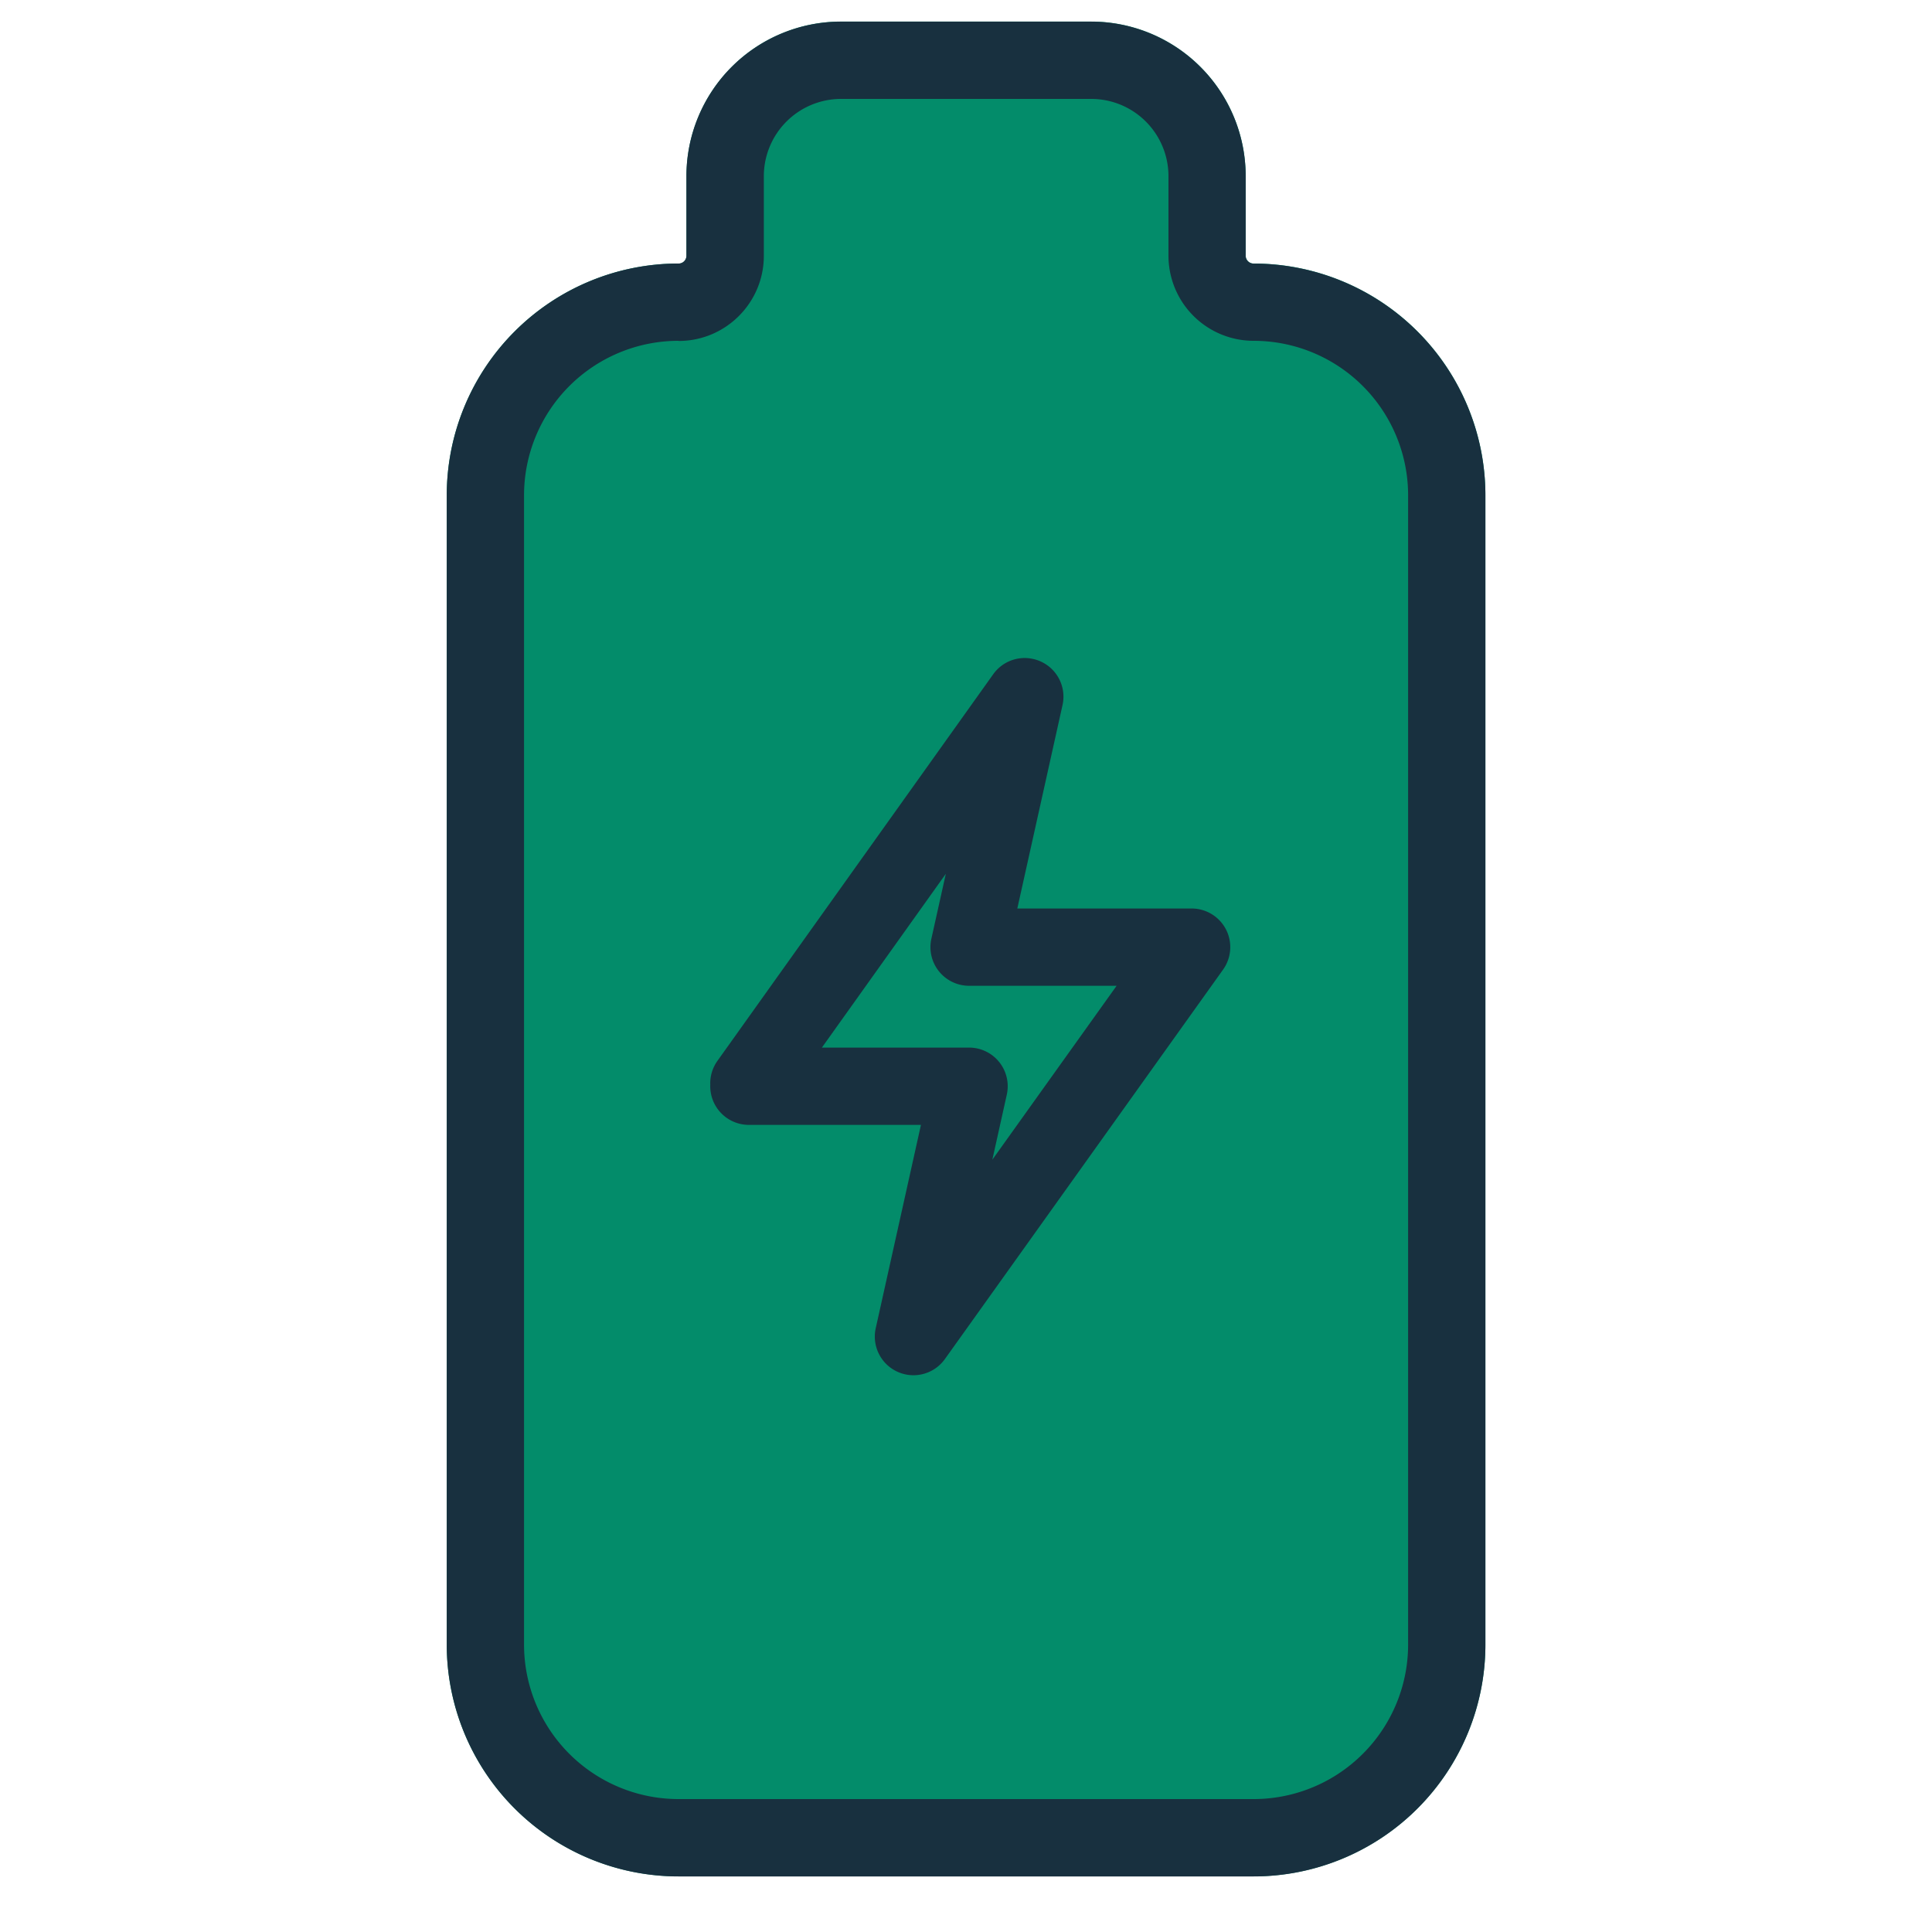 <svg fill="none" height="25" viewBox="0 0 25 25" width="25"><path d="m8.781 3.41a3 3 0 0 0 -3 3v14.87a3 3 0 0 0 3 3h7.44a3 3 0 0 0 3-3v-14.87a3 3 0 0 0 -3-3 .102.102 0 0 1 -.102-.101v-1.03a2 2 0 0 0 -2-2h-3.236a2 2 0 0 0 -2 2v1.03a.101.101 0 0 1 -.102.102z" fill="#038c6a"/><path clip-rule="evenodd" d="m5.781 6.41a3 3 0 0 1 3-3 .101.101 0 0 0 .101-.1v-1.03a2 2 0 0 1 2-2h3.237a2 2 0 0 1 2 2v1.029c0 .056.046.102.102.102a3 3 0 0 1 3 3v14.87a3 3 0 0 1 -3 3h-7.44a3 3 0 0 1 -3-3zm3-2a2 2 0 0 0 -2 2v14.87a2 2 0 0 0 2 2h7.44a2 2 0 0 0 2-2v-14.87a2 2 0 0 0 -2-2 1.102 1.102 0 0 1 -1.101-1.1v-1.03a1 1 0 0 0 -1-1h-3.236a1 1 0 0 0 -1 1v1.03c0 .608-.494 1.102-1.102 1.102zm4.588 4.117a.5.5 0 0 1 .38.597l-.585 2.632h2.256a.5.5 0 0 1 .407.79l-3.6 5.04a.5.5 0 0 1 -.895-.399l.585-2.631h-2.226a.5.5 0 0 1 -.5-.519.498.498 0 0 1 .093-.31l3.568-5.002a.499.499 0 0 1 .517-.198zm-2.734 5.029h1.893a.5.5 0 0 1 .5.608l-.187.842 1.608-2.25h-1.909a.5.5 0 0 1 -.488-.609l.187-.84z" fill="#18303f" fill-rule="evenodd"/></svg>